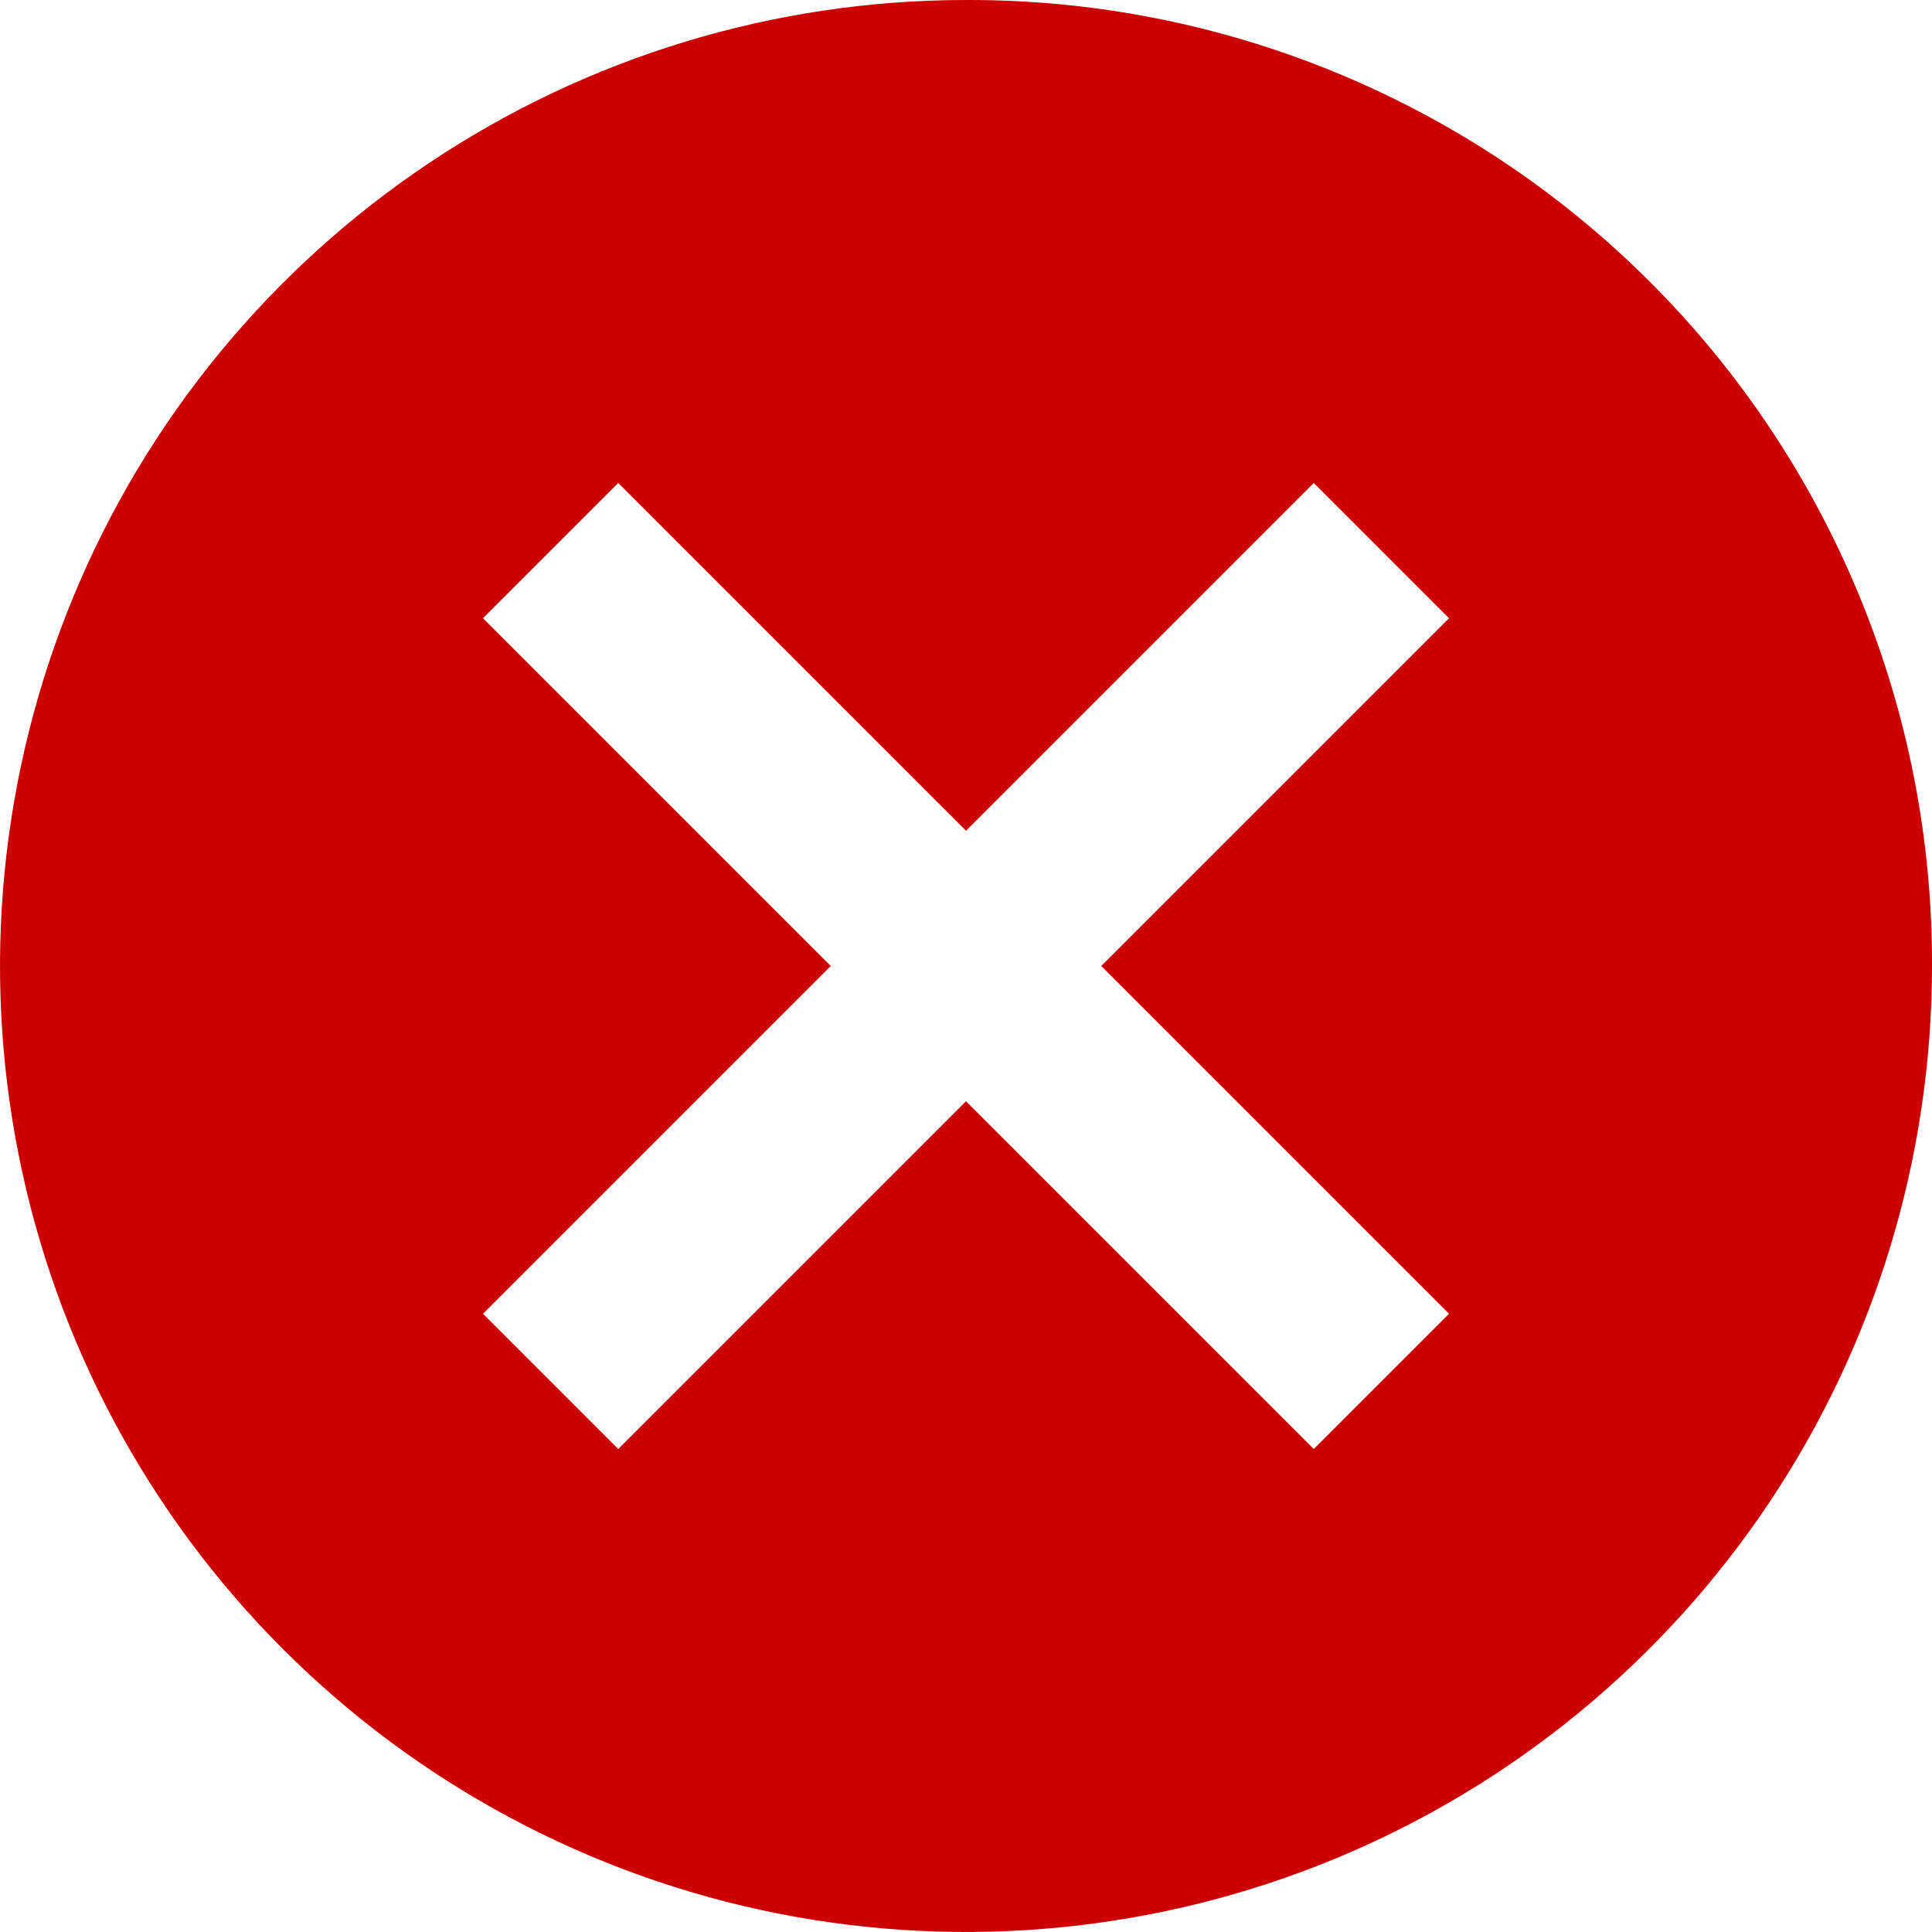 <svg width="18" height="18" viewBox="0 0 18 18" fill="none" xmlns="http://www.w3.org/2000/svg">
<g clip-path="url(#clip0_103_20)">
<path d="M9 5.37644e-05C7.22 5.37644e-05 5.48 0.528 4 1.517C2.52 2.506 1.366 3.911 0.685 5.556C0.004 7.2 -0.174 9.01 0.173 10.756C0.52 12.502 1.377 14.105 2.636 15.364C3.895 16.623 5.498 17.48 7.244 17.827C8.99 18.174 10.8 17.996 12.444 17.315C14.089 16.634 15.494 15.48 16.483 14C17.472 12.52 18 10.78 18 9C18.004 7.817 17.774 6.645 17.323 5.551C16.872 4.457 16.21 3.463 15.373 2.627C14.537 1.79 13.543 1.128 12.449 0.677C11.355 0.226 10.183 -0.004 9 5.37644e-05V5.37644e-05ZM13.5 12.24L12.24 13.5L9 10.26L5.76 13.5L4.5 12.24L7.74 9L4.5 5.76L5.76 4.5L9 7.74L12.24 4.5L13.5 5.76L10.26 9L13.5 12.24Z" fill="#CC0000"/>
</g>
<defs>
<clipPath id="clip0_103_20">
<rect width="18" height="18" fill="white"/>
</clipPath>
</defs>
</svg>
